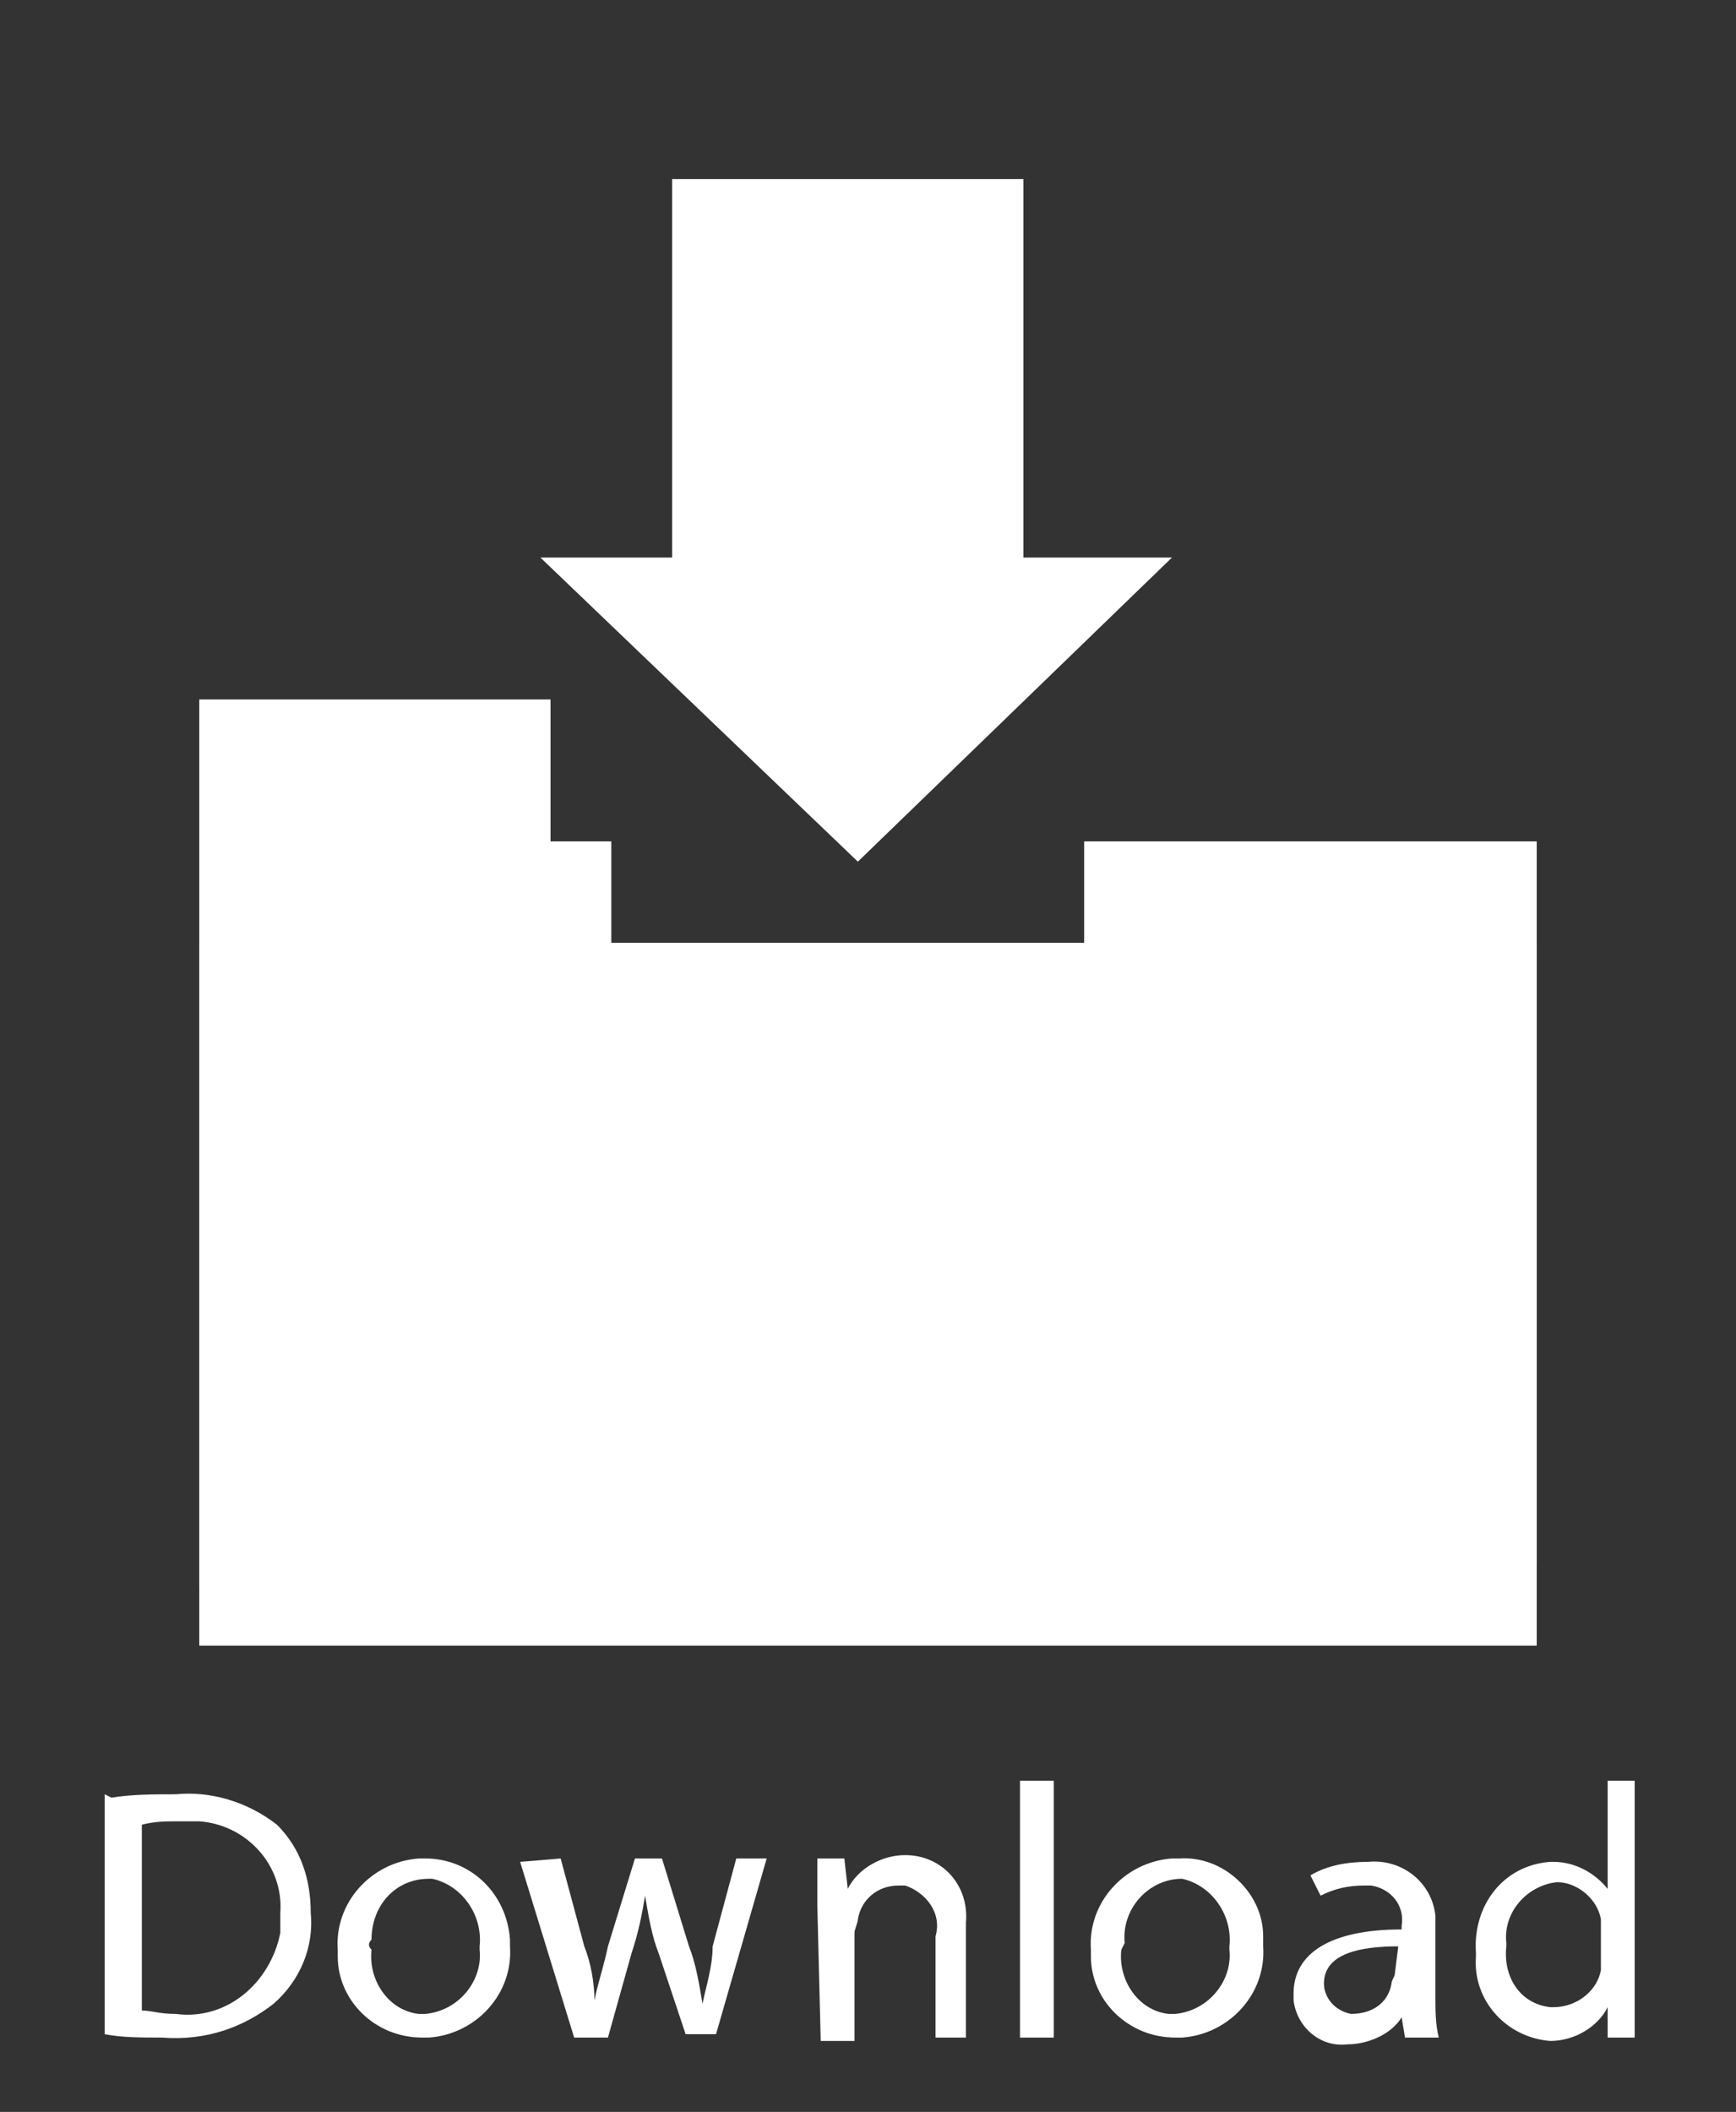 <?xml version="1.0" encoding="utf-8"?>
<!-- Generator: Adobe Illustrator 19.2.0, SVG Export Plug-In . SVG Version: 6.00 Build 0)  -->
<svg version="1.1" id="Layer_1" xmlns="http://www.w3.org/2000/svg" xmlns:xlink="http://www.w3.org/1999/xlink" x="0px" y="0px"
	 viewBox="0 0 51.4 62.5" style="enable-background:new 0 0 51.4 62.5;" xml:space="preserve">
<rect x="0" y="0" width="51.4" height="62.5" fill="#333333" stroke="none"/>
<style type="text/css">
	.st0{fill:#FFFFFF;}
</style>
<title>download_button1</title>
<rect x="5.9" y="20.7" class="st0" width="10.4" height="26.3"/>
<rect x="14.1" y="24.9" class="st0" width="4" height="22.5"/>
<rect x="5.9" y="27.9" class="st0" width="39.6" height="20.8"/>
<rect x="32.1" y="24.9" class="st0" width="13.4" height="21.4"/>
<rect x="19.9" y="5.3" class="st0" width="10.4" height="14.1"/>
<polygon class="st0" points="34.7,16.5 25.4,25.5 16,16.5 "/>
<path class="st0" d="M3.3,53.2c0.6-0.1,1.3-0.1,1.9-0.1c1-0.1,2.1,0.2,3,0.9c0.7,0.7,1,1.6,1,2.6c0.1,1-0.3,2-1.1,2.7
	c-0.9,0.7-2,1.1-3.3,1c-0.6,0-1.2,0-1.7-0.1v-7.1L3.3,53.2L3.3,53.2z M4.2,59.5c0.3,0,0.5,0.1,1,0.1c1.5,0.2,2.8-0.9,3.1-2.4
	c0-0.2,0-0.4,0-0.6c0.1-1.4-1-2.6-2.4-2.7c-0.2,0-0.4,0-0.6,0c-0.4,0-0.7,0-1.1,0.1L4.2,59.5L4.2,59.5L4.2,59.5z"/>
<path class="st0" d="M15.1,57.6c0.1,1.4-1,2.6-2.4,2.7h-0.2c-1.4,0-2.5-1.1-2.5-2.4l0,0c0-0.1,0-0.1,0-0.2c-0.1-1.4,1-2.6,2.4-2.7
	h0.2c1.3,0,2.4,1,2.5,2.4C15.1,57.4,15.1,57.5,15.1,57.6z M11,57.7c-0.1,0.9,0.5,1.8,1.4,1.9h0.2c1-0.1,1.7-1,1.6-1.9v-0.1
	c0.1-0.9-0.5-1.8-1.4-2l0,0h-0.1c-1,0-1.7,0.8-1.7,1.8C10.9,57.5,10.9,57.6,11,57.7L11,57.7z"/>
<path class="st0" d="M16.6,55l0.7,2.6c0.2,0.5,0.3,1.1,0.3,1.6l0,0c0.1-0.5,0.3-1.1,0.4-1.6l0.8-2.6h0.8l0.8,2.6
	c0.2,0.5,0.3,1.1,0.4,1.7l0,0c0.1-0.5,0.3-1.1,0.3-1.7l0.7-2.6h0.9l-1.5,5.2h-0.9l-0.8-2.4c-0.2-0.5-0.3-1.1-0.4-1.7l0,0
	c-0.1,0.6-0.2,1.1-0.4,1.7L18,60.3h-1l-1.6-5.2L16.6,55L16.6,55z"/>
<path class="st0" d="M24.2,56.4V55H25l0.1,0.9l0,0c0.3-0.6,1-1,1.7-1c1.1,0,1.9,0.9,1.8,2c0,0.1,0,0.2,0,0.2v3.2h-0.9v-3
	c0.2-0.7-0.3-1.3-0.9-1.5h-0.2c-0.6,0-1.1,0.4-1.2,1c0,0.1-0.1,0.3-0.1,0.4v3.2h-1L24.2,56.4C24.3,56.4,24.2,56.4,24.2,56.4z"/>
<path class="st0" d="M30.2,52.7h1v7.6h-1V52.7z"/>
<path class="st0" d="M37.4,57.6c0.1,1.4-1,2.6-2.4,2.7h-0.2c-1.4,0-2.5-1.1-2.5-2.4l0,0c0-0.1,0-0.1,0-0.2c-0.1-1.4,1-2.6,2.4-2.7
	h0.2c1.3-0.1,2.5,1,2.5,2.3C37.4,57.4,37.4,57.5,37.4,57.6z M33.2,57.7c-0.1,0.9,0.5,1.8,1.4,1.9h0.2c1-0.1,1.7-1,1.6-1.9v-0.1
	c0.1-0.9-0.5-1.8-1.4-2l0,0l0,0c-1,0-1.8,0.9-1.7,1.9l0,0L33.2,57.7L33.2,57.7L33.2,57.7z"/>
<path class="st0" d="M41.6,60.3l-0.1-0.6l0,0c-0.3,0.5-1,0.8-1.6,0.8c-0.8,0.1-1.5-0.5-1.6-1.3c0-0.1,0-0.1,0-0.2
	c0-1.2,1.1-1.9,3.2-1.9V57c0.1-0.6-0.3-1.1-0.9-1.2l0,0h-0.2c-0.5,0-0.9,0.1-1.3,0.3l-0.3-0.6c0.5-0.3,1.1-0.4,1.7-0.4
	c1-0.1,1.9,0.6,2,1.6c0,0.2,0,0.3,0,0.5v1.9c0,0.4,0,0.8,0.1,1.2H41.6L41.6,60.3L41.6,60.3z M41.4,57.6c-1.1,0-2.2,0.2-2.2,1.1
	c0,0.4,0.3,0.8,0.8,0.9l0,0c0.6,0,1.1-0.3,1.2-0.9c0-0.1,0.1-0.2,0.1-0.3L41.4,57.6L41.4,57.6z"/>
<path class="st0" d="M48.4,52.7v7.6h-0.8v-0.9l0,0c-0.3,0.6-1,1-1.7,1c-1.3-0.1-2.3-1.2-2.2-2.5l0,0v-0.1c-0.1-1.4,0.8-2.6,2.2-2.7
	H46c0.6,0,1.2,0.3,1.6,0.8l0,0v-3.2L48.4,52.7L48.4,52.7L48.4,52.7L48.4,52.7z M47.4,57.1v-0.3c-0.1-0.6-0.7-1.1-1.3-1.1
	c-0.9,0.1-1.6,0.9-1.5,1.8l0,0v0.1c-0.1,0.9,0.4,1.7,1.3,1.8l0,0H46c0.7,0,1.3-0.5,1.4-1.1V57.1L47.4,57.1z"/>
</svg>
